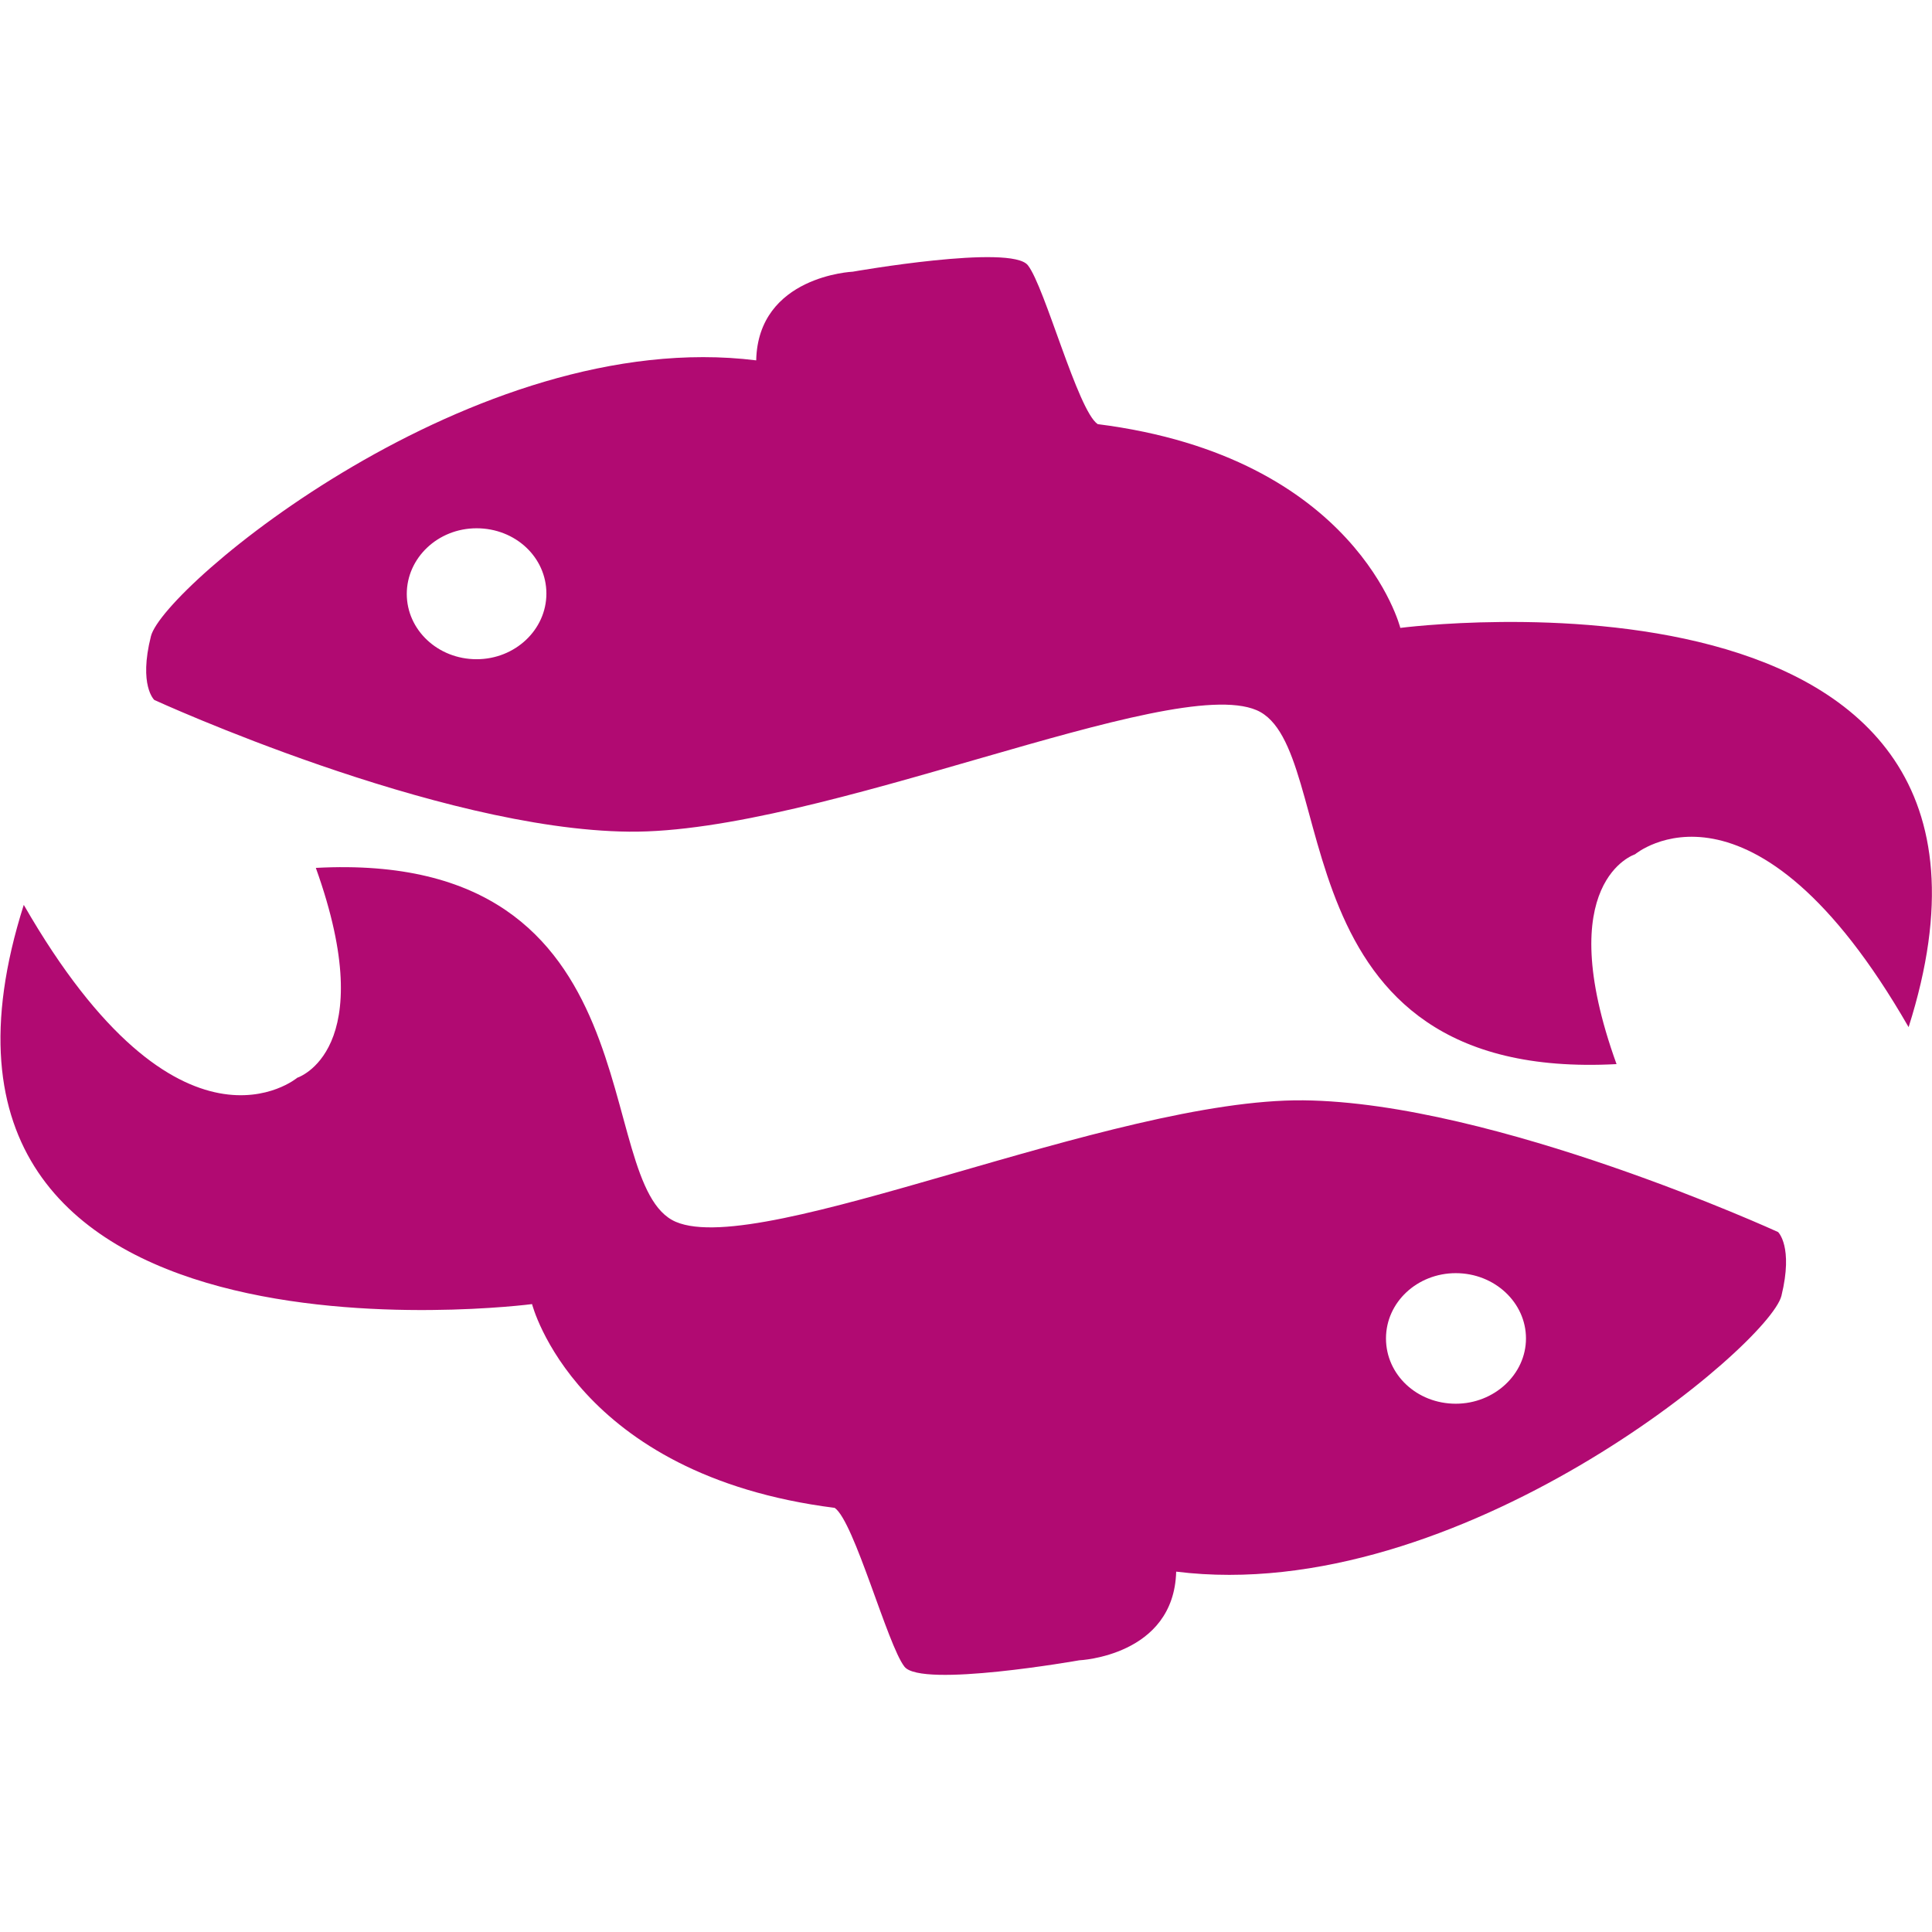 <?xml version="1.0" encoding="utf-8"?>
<!-- Generator: Adobe Illustrator 22.0.1, SVG Export Plug-In . SVG Version: 6.00 Build 0)  -->
<svg version="1.1" id="Layer_1" xmlns="http://www.w3.org/2000/svg" xmlns:xlink="http://www.w3.org/1999/xlink" x="0px" y="0px"
	 viewBox="0 0 512 512" style="enable-background:new 0 0 512 512;" xml:space="preserve">
<style type="text/css">
	.st0{fill:#B10A72;}
</style>
<path class="st0" d="M345.4,291.6c-50.7-0.5-143.4,42-166.3,32.2c-22.9-9.8-3.8-98.7-95.4-93.8c17.4,48.5-4.9,55.6-4.9,55.6
	s-31.1,26.2-72.5-45.8c-40.9,128.7,134.7,105.8,134.7,105.8s11.5,45.3,80.2,54c5.2,3.6,14,36.4,18.5,42.1S286,440,286,440
	s25.1-1.1,25.7-23.5c74.7,9.3,157.1-60,160.4-73.1c3.2-13.1-0.9-16.9-0.9-16.9S396.1,292.1,345.4,291.6L345.4,291.6z M385.8,372
	c-10.3,0-18.5-7.7-18.5-17.3s8.3-17.3,18.5-17.3c10.3,0,18.6,7.8,18.6,17.3S396,372,385.8,372L385.8,372z M371.1,166.4
	c0,0-11.4-45.3-80.2-54c-5.3-3.6-14-36.4-18.5-42.1C268,64.6,226,72,226,72s-25.1,1.1-25.6,23.5c-74.7-9.3-157.1,60-160.4,73.1
	c-3.3,13.1,0.9,16.9,0.9,16.9s75,34.4,125.8,34.9c50.7,0.5,143.4-42,166.3-32.2c22.9,9.8,3.8,98.7,95.4,93.8
	c-17.5-48.5,4.9-55.6,4.9-55.6s31.1-26.2,72.5,45.8C546.7,143.5,371.1,166.4,371.1,166.4z M126.3,174.7c-10.3,0-18.5-7.8-18.5-17.3
	S116,140,126.3,140s18.5,7.7,18.5,17.3C144.8,166.9,136.5,174.7,126.3,174.7z"/>
</svg>
